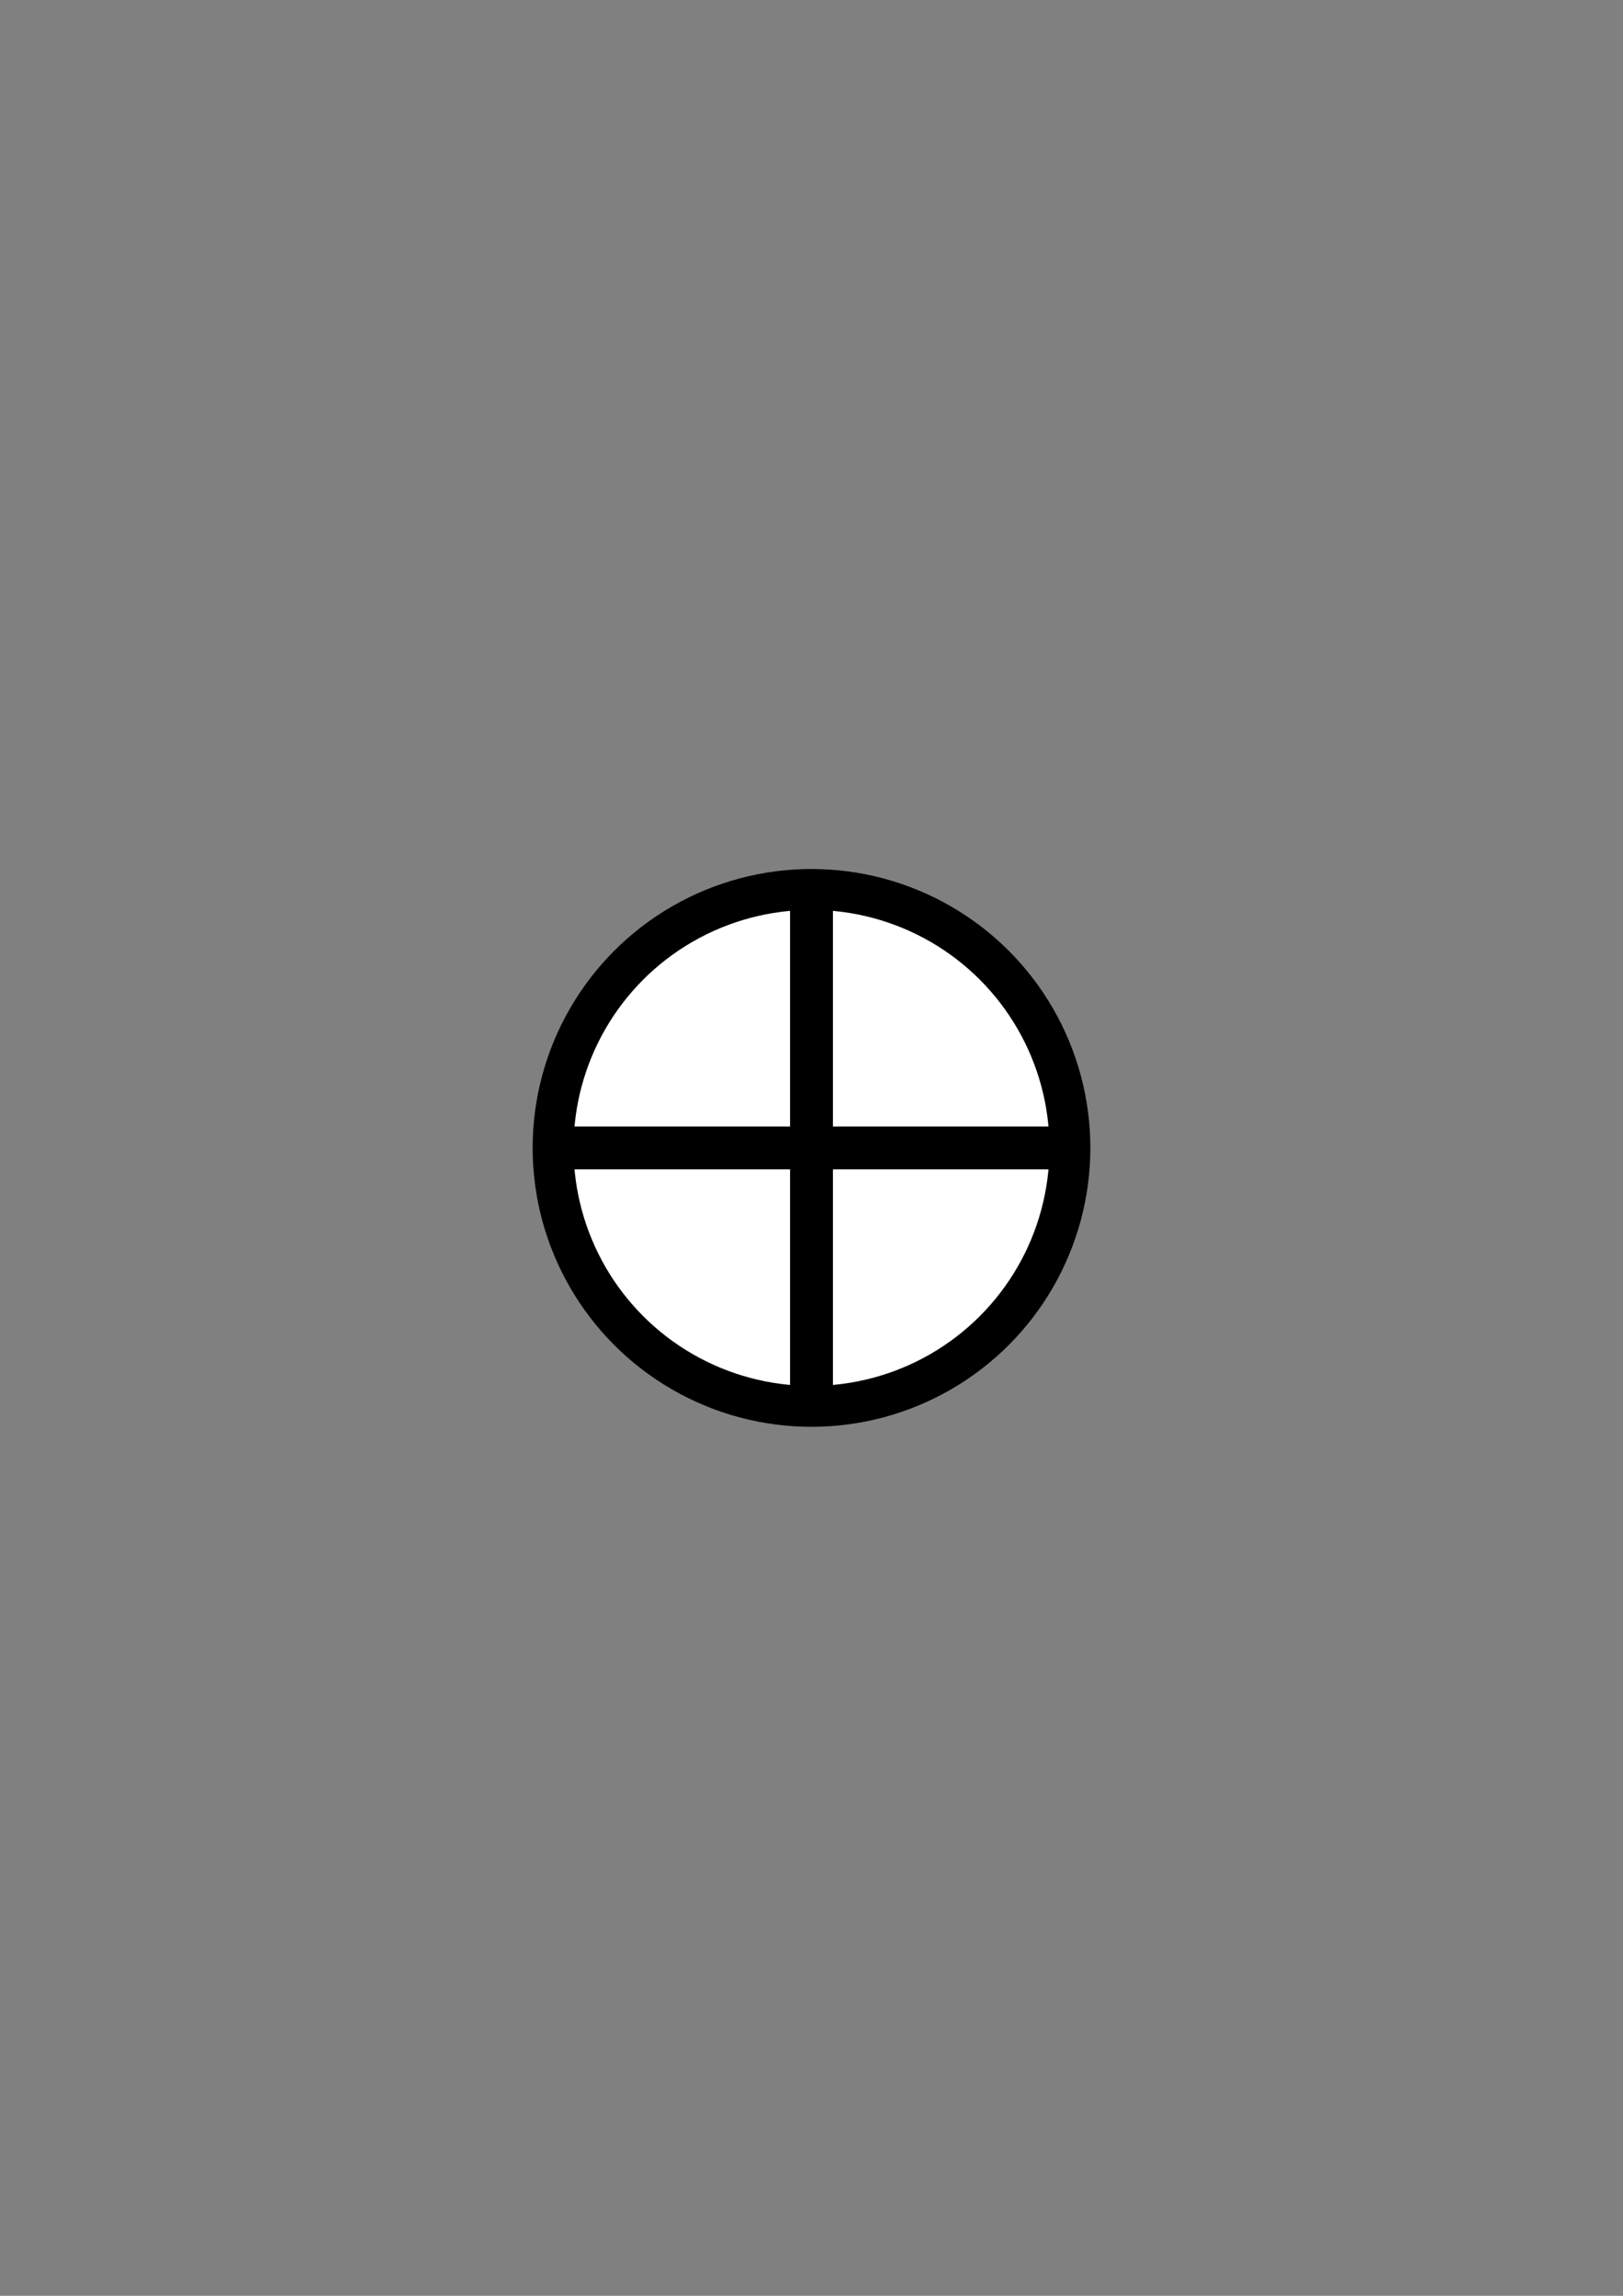 <?xml version="1.0" encoding="UTF-8" standalone="no"?>
<!-- Created with Inkscape (http://www.inkscape.org/) -->

<svg
   width="210mm"
   height="297mm"
   viewBox="0 0 210 297"
   version="1.1"
   id="svg1"
   inkscape:version="1.3.1 (9b9bdc1480, 2023-11-25, custom)"
   sodipodi:docname="certainty.svg"
   xmlns:inkscape="http://www.inkscape.org/namespaces/inkscape"
   xmlns:sodipodi="http://sodipodi.sourceforge.net/DTD/sodipodi-0.dtd"
   xmlns="http://www.w3.org/2000/svg"
   xmlns:svg="http://www.w3.org/2000/svg">
  <rect x="0" y="0" width="210" height="297" fill="#808080" stroke="none"/>
  <sodipodi:namedview
     id="namedview1"
     pagecolor="#ffffff"
     bordercolor="#000000"
     borderopacity="0.25"
     inkscape:showpageshadow="2"
     inkscape:pageopacity="0.0"
     inkscape:pagecheckerboard="0"
     inkscape:deskcolor="#d1d1d1"
     inkscape:document-units="mm"
     inkscape:zoom="0.75098906"
     inkscape:cx="396.81004"
     inkscape:cy="561.25984"
     inkscape:window-width="1920"
     inkscape:window-height="1043"
     inkscape:window-x="0"
     inkscape:window-y="0"
     inkscape:window-maximized="1"
     inkscape:current-layer="layer1" />
  <defs
     id="defs1" />
  <g
     inkscape:label="Layer 1"
     inkscape:groupmode="layer"
     id="layer1">
    <circle
       style="fill:#ffffff;stroke:#000000;stroke-width:5.292;fill-opacity:1;stroke-opacity:1;stroke-dasharray:none"
       id="path1"
       cx="105"
       cy="148.5"
       r="33.435" />
    <rect
       style="fill:#000000;fill-opacity:1;stroke:none;stroke-width:5.292;stroke-dasharray:none;stroke-opacity:1"
       id="rect1"
       width="5.543"
       height="64.473"
       x="102.228"
       y="116.264" />
    <rect
       style="fill:#000000;fill-opacity:1;stroke:none;stroke-width:5.292;stroke-dasharray:none;stroke-opacity:1"
       id="rect2"
       width="5.543"
       height="64.473"
       x="145.728"
       y="-137.236"
       transform="rotate(90)" />
  </g>
</svg>

